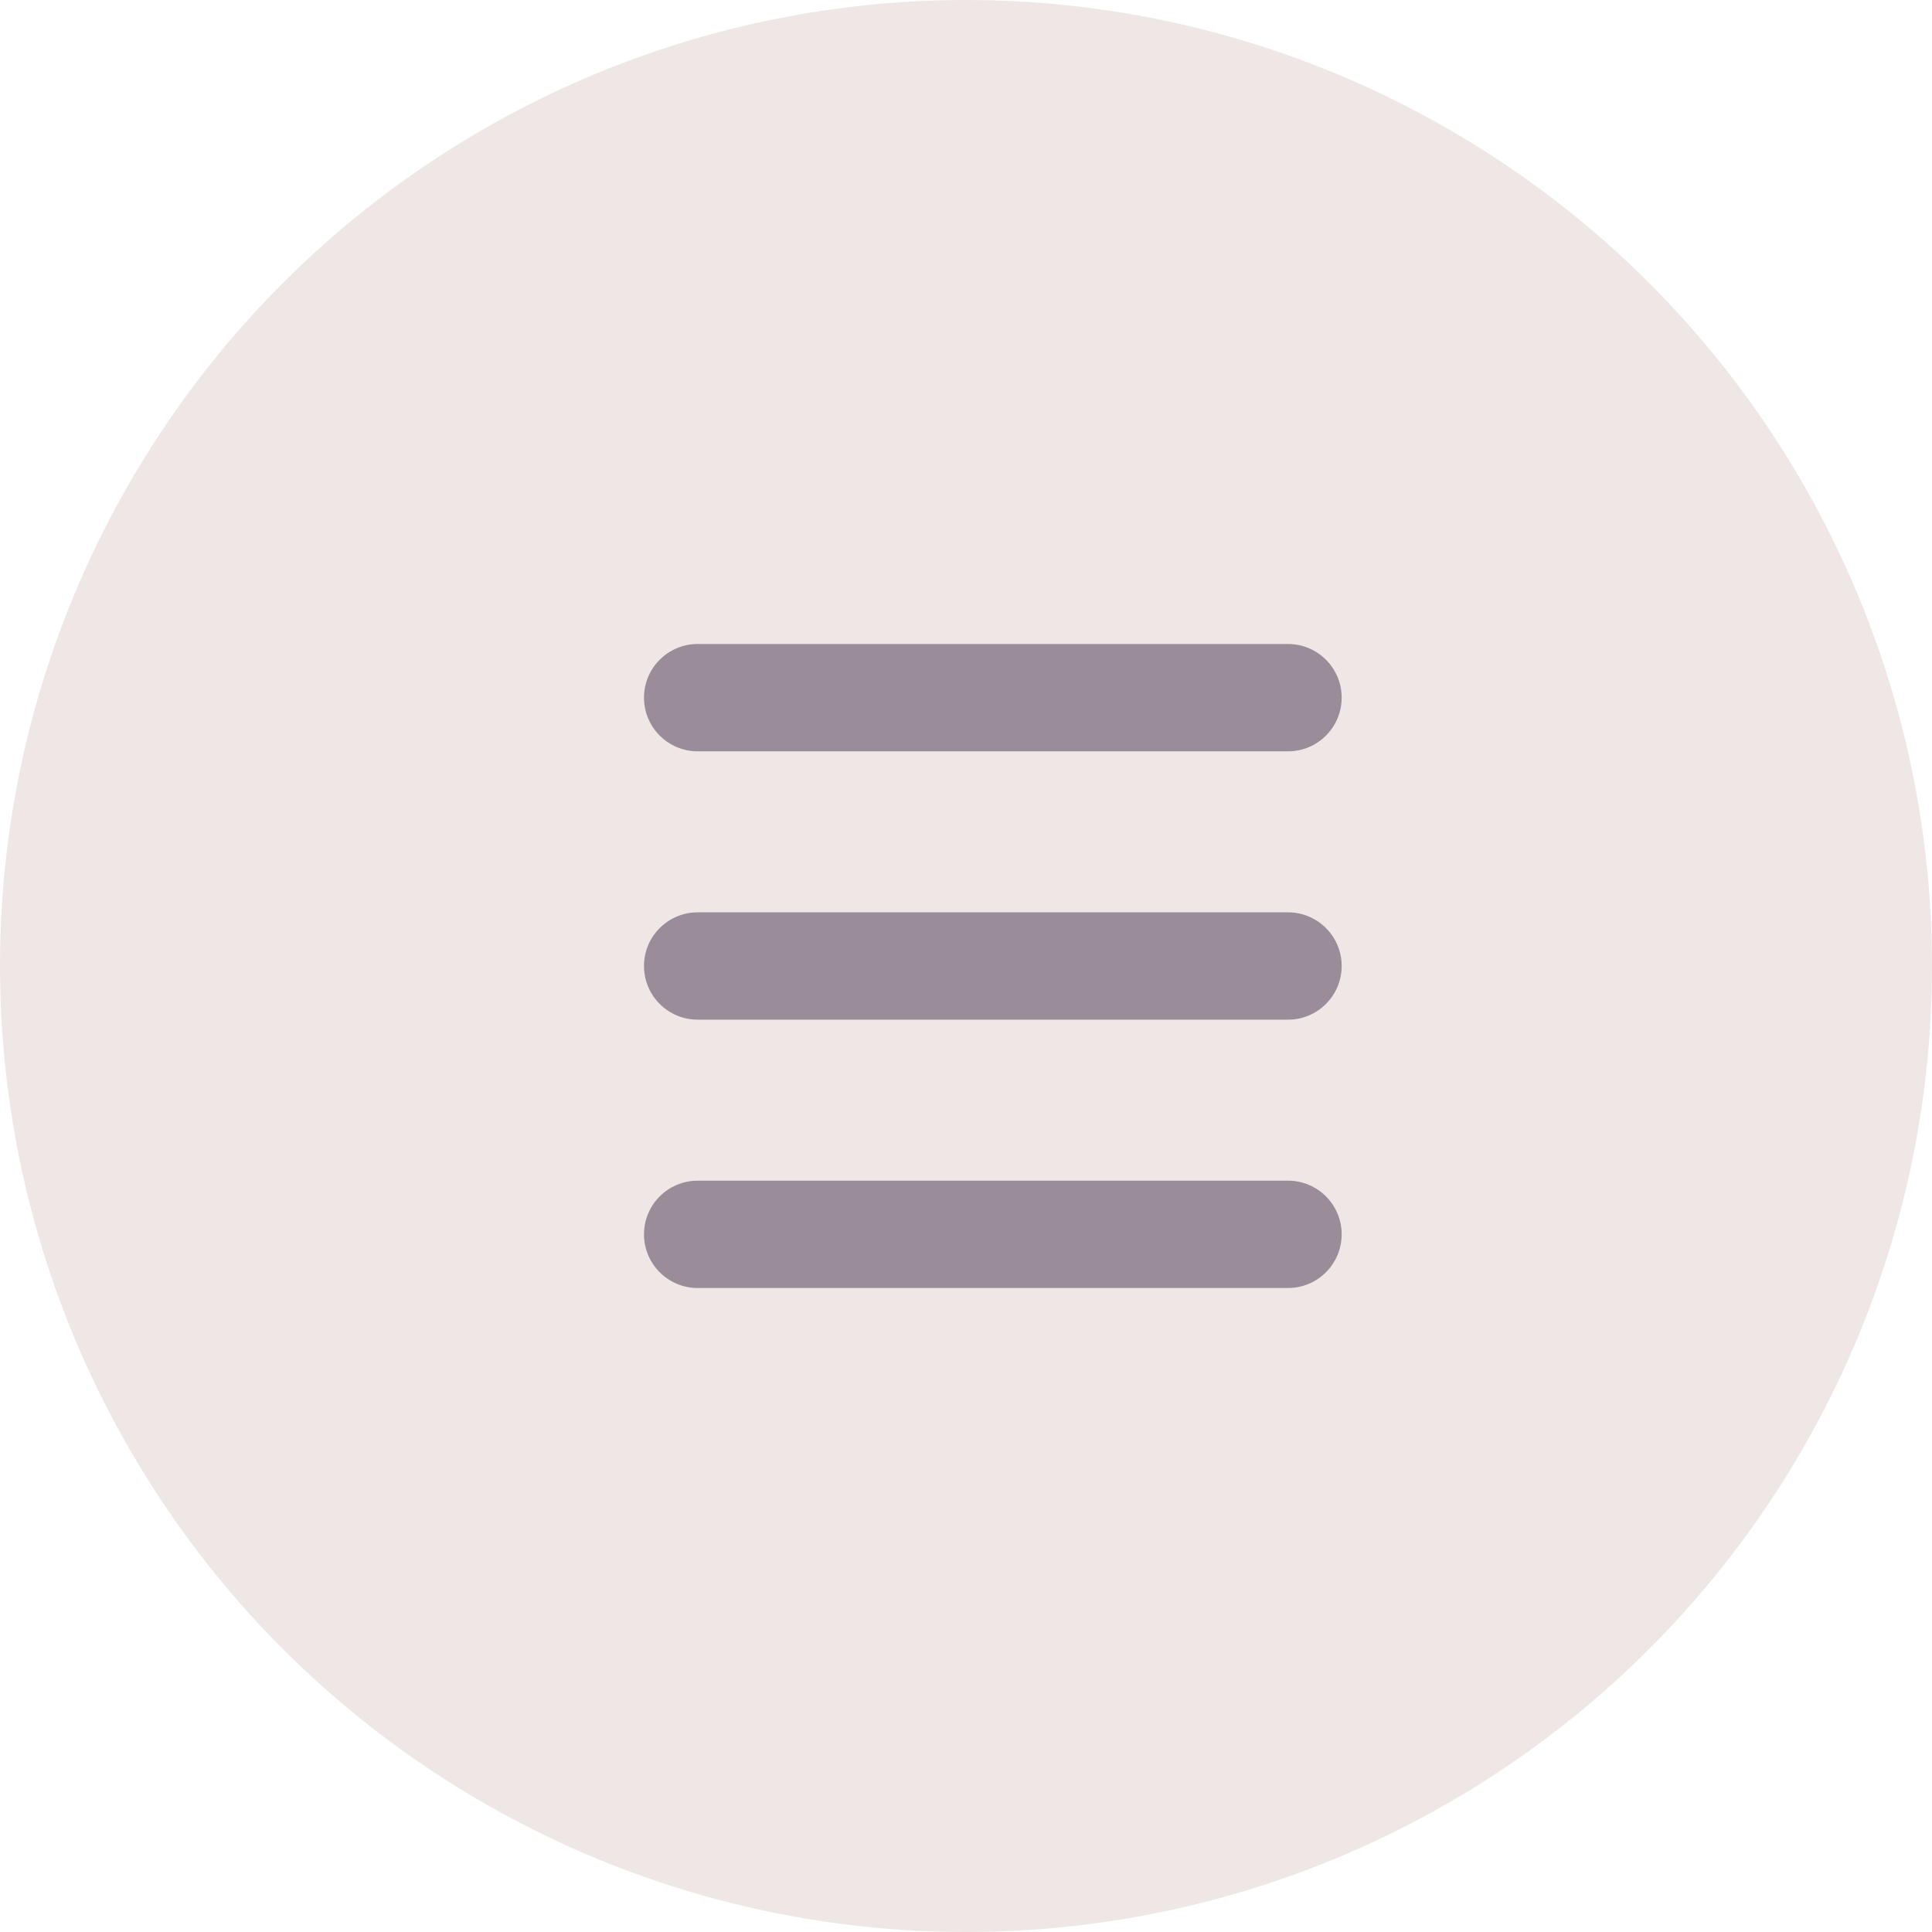 <svg width="36" height="36" viewBox="0 0 36 36" fill="none" xmlns="http://www.w3.org/2000/svg">
<circle opacity="0.3" cx="18" cy="18" r="18" fill="#C9ADA7"/>
<path fill-rule="evenodd" clip-rule="evenodd" d="M12 13C12 12.448 12.448 12 13 12H24C24.552 12 25 12.448 25 13C25 13.552 24.552 14 24 14H13C12.448 14 12 13.552 12 13ZM12 18C12 17.448 12.448 17 13 17H24C24.552 17 25 17.448 25 18C25 18.552 24.552 19 24 19H13C12.448 19 12 18.552 12 18ZM13 22C12.448 22 12 22.448 12 23C12 23.552 12.448 24 13 24H24C24.552 24 25 23.552 25 23C25 22.448 24.552 22 24 22H13Z" fill="#9A8C98"/>
</svg>
